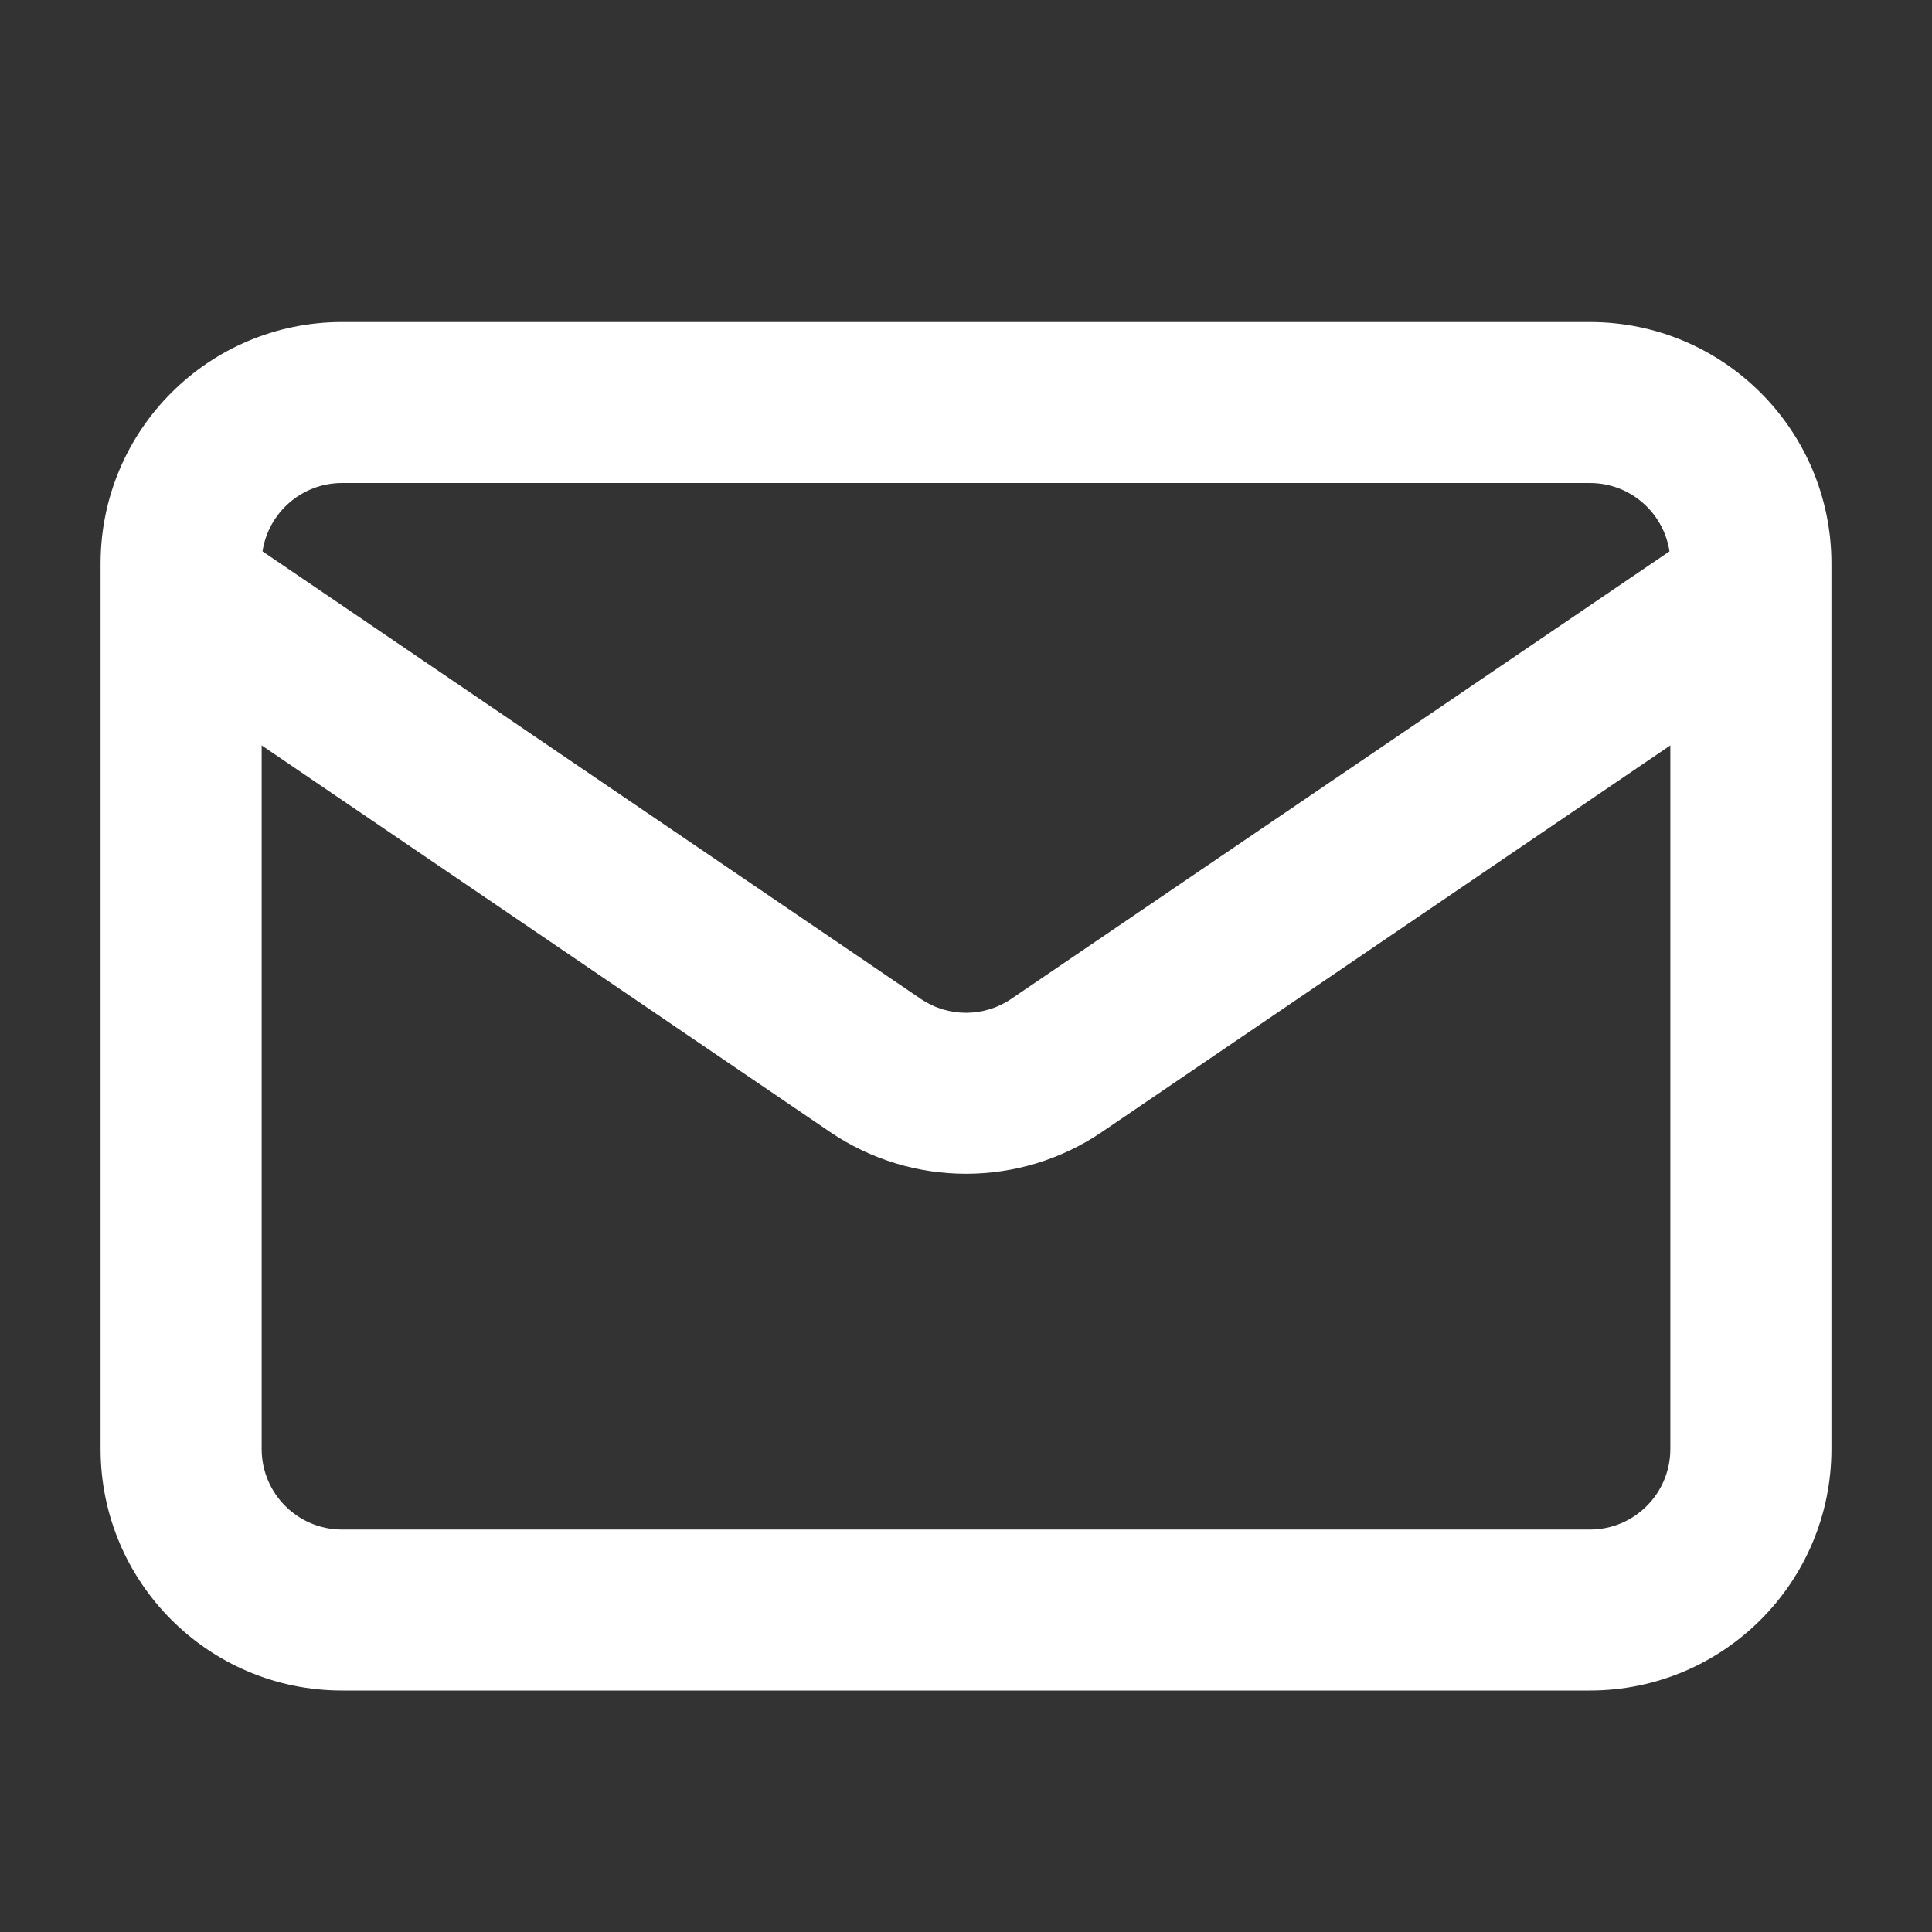 <svg width="16" height="16" viewBox="0 0 16 16" fill="none" xmlns="http://www.w3.org/2000/svg">
<rect x="0" y="0" width="16" height="16" fill="#333333" stroke="none"/>
<path fill-rule="evenodd" clip-rule="evenodd" d="M15.167 12V4.667C15.167 3.562 14.271 2.667 13.167 2.667L2.833 2.667C1.729 2.667 0.833 3.562 0.833 4.667V12C0.833 13.104 1.729 14 2.833 14L13.167 14C14.271 14 15.167 13.104 15.167 12ZM13.833 6.173V12C13.833 12.368 13.535 12.667 13.167 12.667L2.833 12.667C2.465 12.667 2.167 12.368 2.167 12L2.167 6.173L6.875 9.375C7.554 9.836 8.446 9.836 9.125 9.375L13.833 6.173ZM13.826 4.566C13.777 4.245 13.501 4 13.167 4L2.833 4C2.499 4 2.223 4.245 2.174 4.566L7.625 8.272C7.851 8.426 8.149 8.426 8.375 8.272L13.826 4.566Z" fill="white"/>
</svg>

